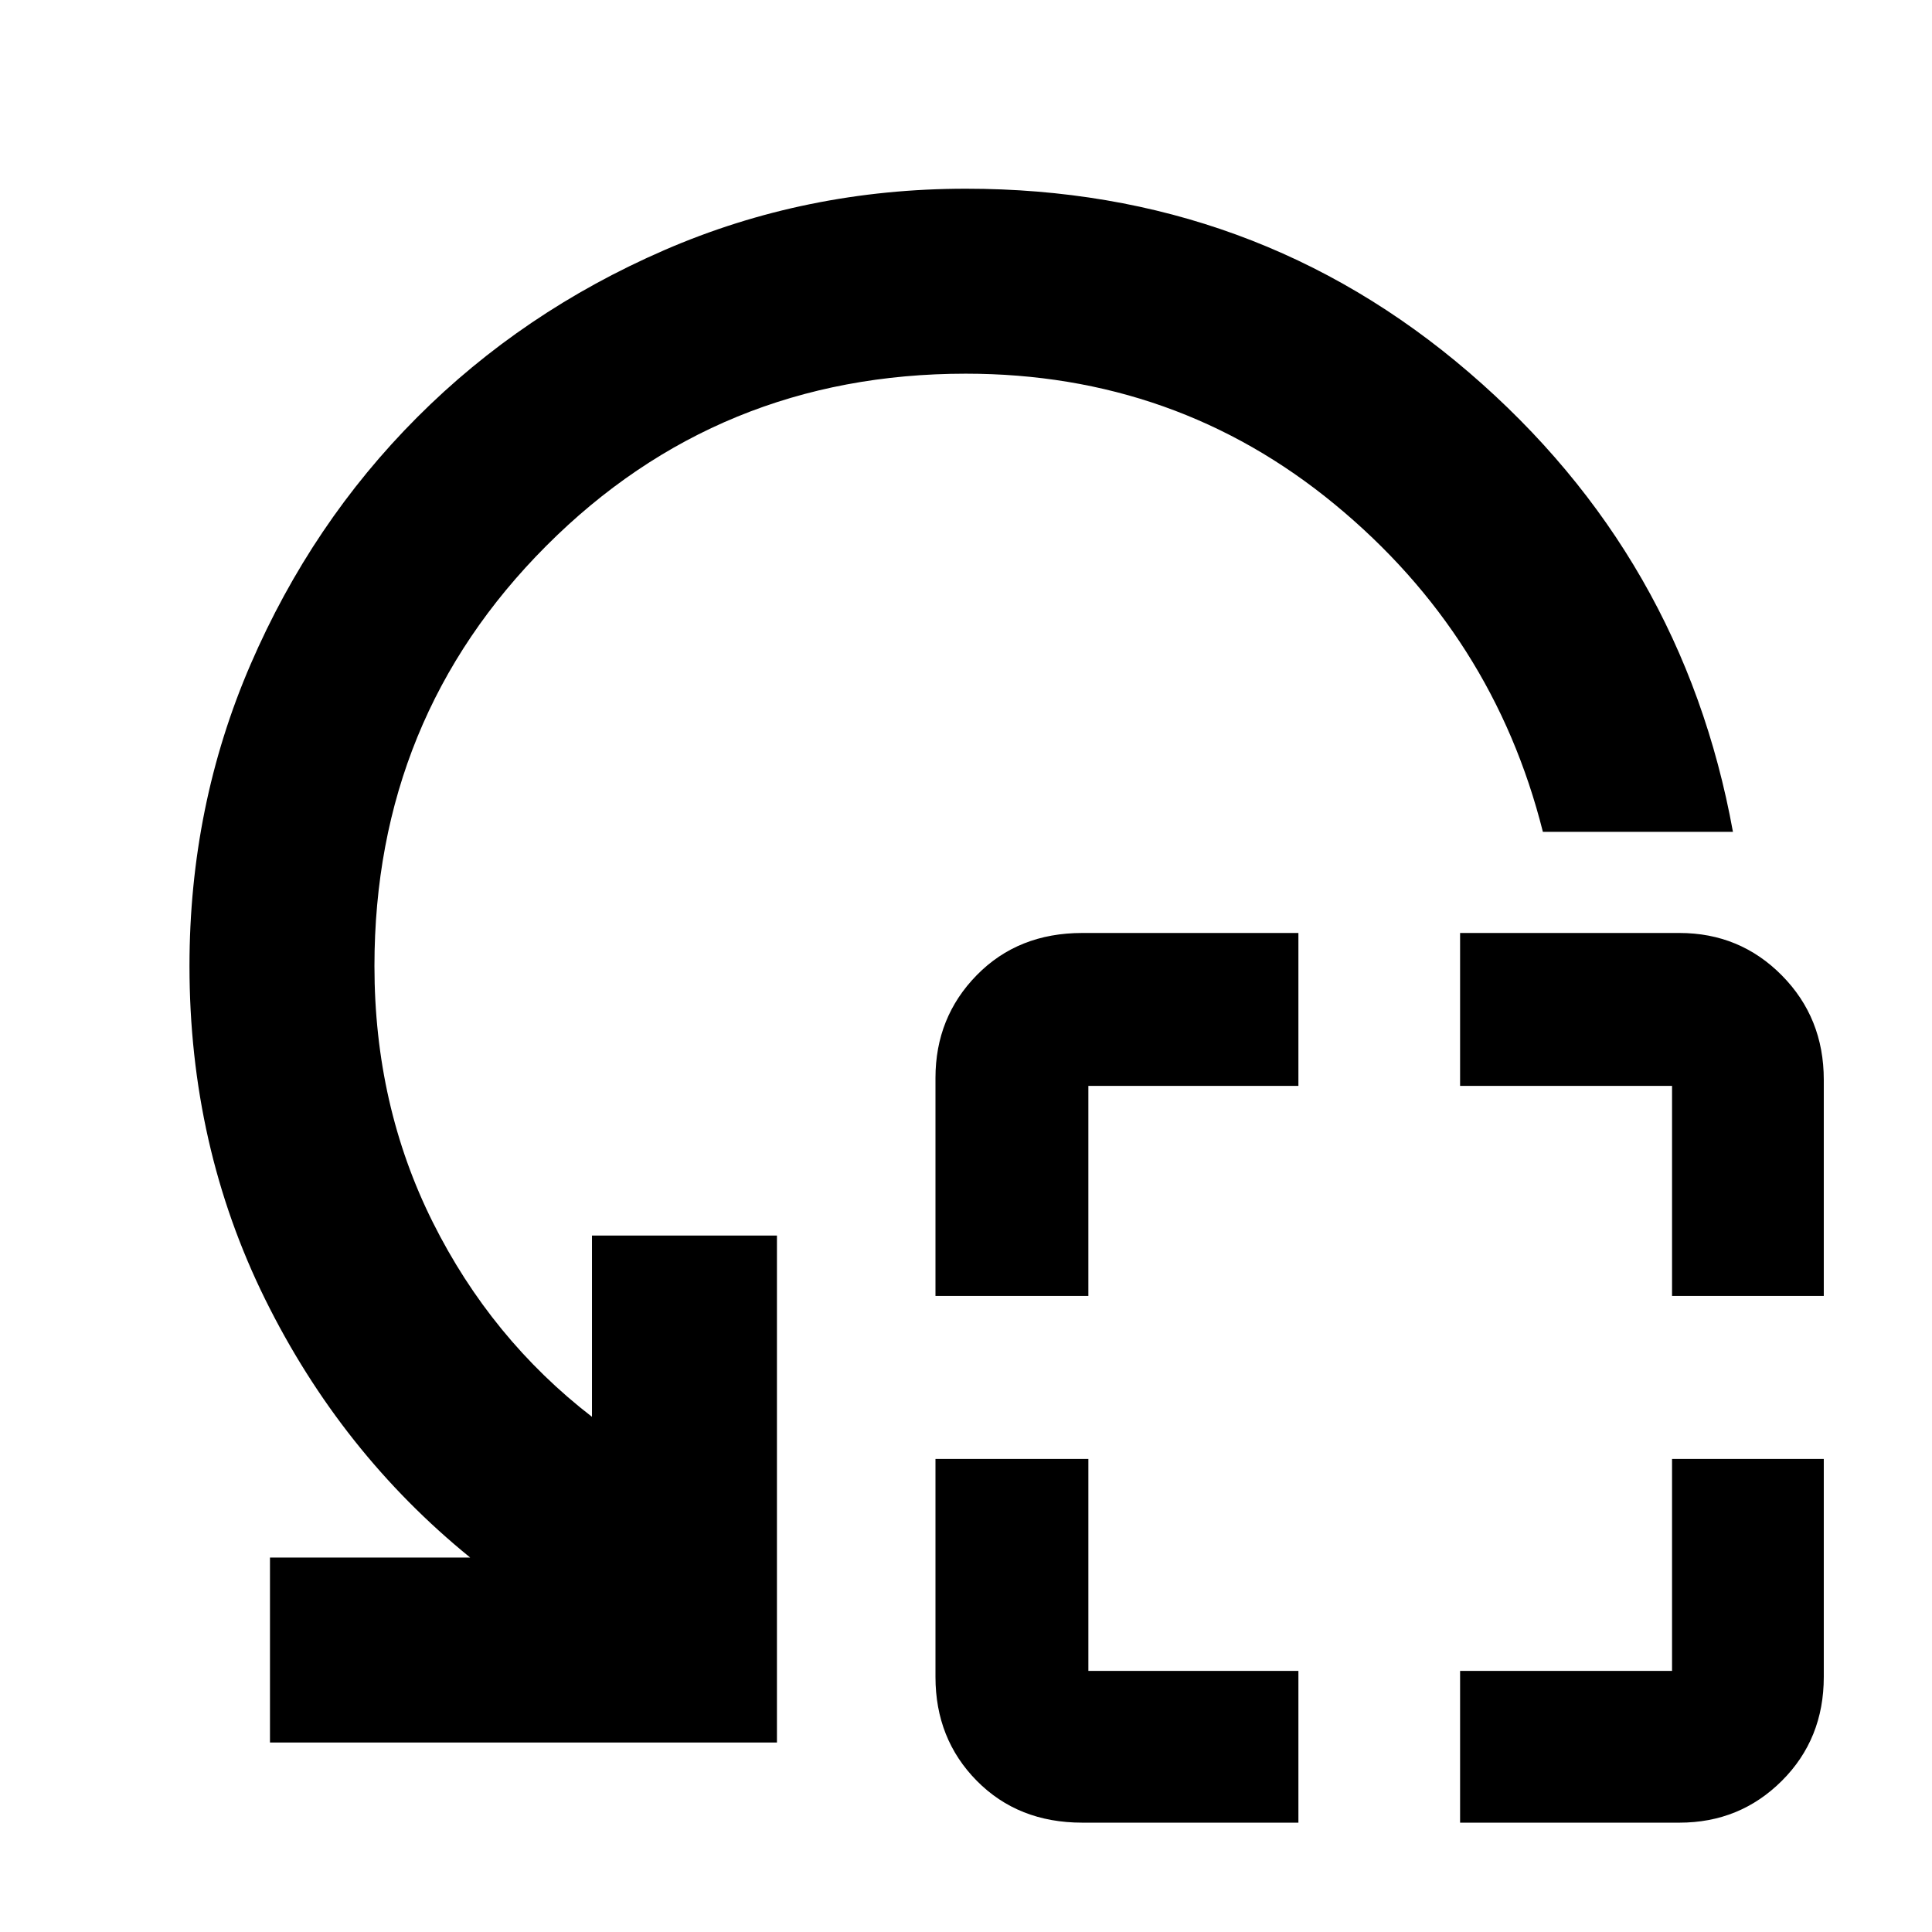 <svg xmlns="http://www.w3.org/2000/svg" height="40" viewBox="0 -960 960 960" width="40"><path d="M464.83-316.06v-108.3q0-30.19 20.54-51.12 20.54-20.93 52.4-20.93h107.4v75.98H540.8v104.37h-75.97Zm72.94 261.73q-31.86 0-52.4-20.79t-20.54-51.63v-108.31h75.97v105.32h104.37v75.41h-107.4Zm293.06-261.73v-104.37H725.51v-75.98h108.97q30.06 0 50.91 21.08 20.84 21.07 20.84 51.87v107.4h-75.4ZM725.51-54.33v-75.41h105.32v-105.32h75.4v108.31q0 30.84-20.84 51.63-20.85 20.79-50.91 20.79H725.51Zm135.58-492.34h-94.44q-24.6-97.77-103.41-162.71-78.8-64.94-183.34-64.94-123.05 0-208.44 85.54-85.4 85.54-85.4 208.78 0 69.32 28.98 127.3 28.97 57.99 79.11 96.71v-90.07h91.91v251.91H134.15v-91.91h99.49q-64.26-52.19-101.88-128.33Q94.15-390.53 94.15-480q0-79.65 30.39-149.94 30.4-70.29 82.77-122.73 52.36-52.43 122.69-83 70.32-30.56 149.99-30.56 143.7 0 249.97 91.32 106.27 91.32 131.13 228.24Z"/></svg>